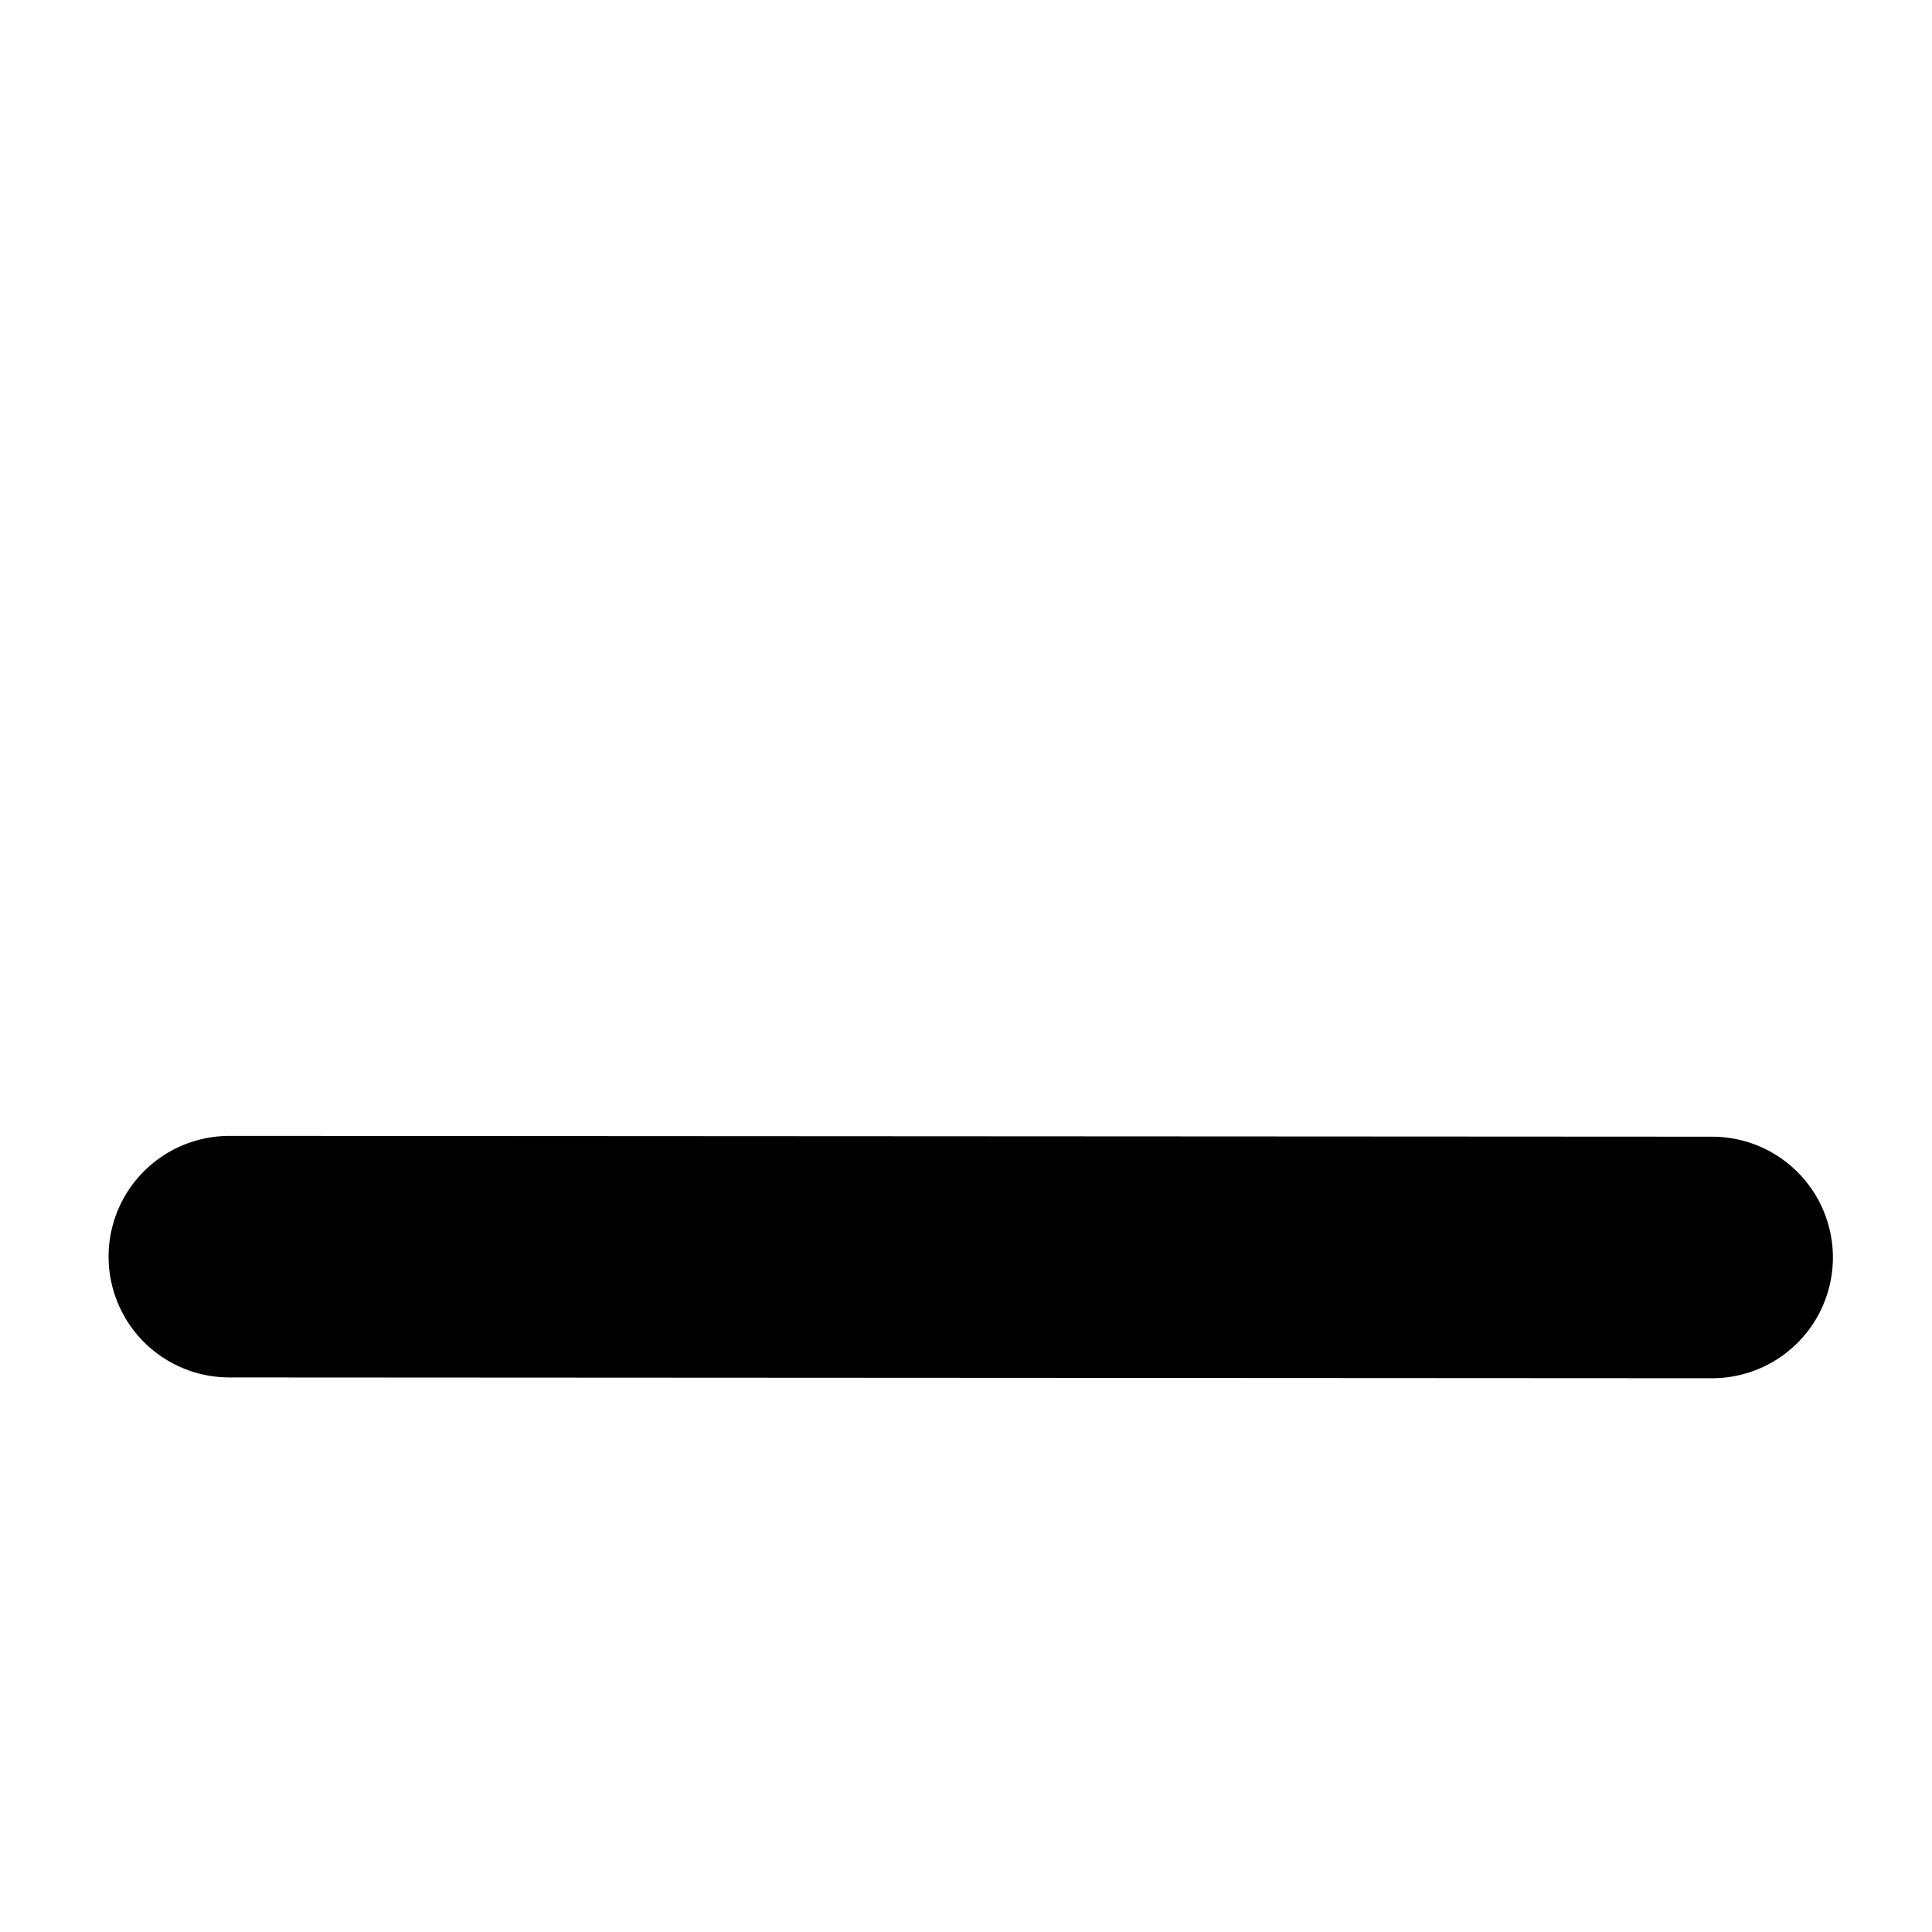 <?xml version="1.0" encoding="UTF-8" standalone="no"?>
<!-- Created with Inkscape (http://www.inkscape.org/) -->

<svg
   width="64"
   height="64"
   viewBox="0 0 16.933 16.933"
   version="1.1"
   id="svg5"
   inkscape:version="1.3.2 (091e20e, 2023-11-25, custom)"
   sodipodi:docname="uc_icons.svg"
   inkscape:export-filename="..\..\OneDrive\Documents\maya\scripts\under_construction\uc_icons\ease_out.svg"
   inkscape:export-xdpi="96"
   inkscape:export-ydpi="96"
   xmlns:inkscape="http://www.inkscape.org/namespaces/inkscape"
   xmlns:sodipodi="http://sodipodi.sourceforge.net/DTD/sodipodi-0.dtd"
   xmlns="http://www.w3.org/2000/svg"
   xmlns:svg="http://www.w3.org/2000/svg">
  <sodipodi:namedview
     id="namedview7"
     pagecolor="#ffffff"
     bordercolor="#666666"
     borderopacity="1.0"
     inkscape:pageshadow="2"
     inkscape:pageopacity="0.0"
     inkscape:pagecheckerboard="0"
     inkscape:document-units="px"
     showgrid="true"
     units="px"
     showguides="true"
     inkscape:guide-bbox="true"
     inkscape:lockguides="true"
     inkscape:zoom="5.6568543"
     inkscape:cx="32.880465"
     inkscape:cy="21.478368"
     inkscape:window-width="3840"
     inkscape:window-height="2097"
     inkscape:window-x="3832"
     inkscape:window-y="-8"
     inkscape:window-maximized="1"
     inkscape:current-layer="svg5"
     objecttolerance="20"
     inkscape:showpageshadow="0"
     inkscape:deskcolor="#d1d1d1">
    <sodipodi:guide
       position="-15.591,23.429"
       orientation="0.707,-0.707"
       id="guide115"
       inkscape:locked="true" />
    <inkscape:grid
       type="xygrid"
       id="grid7"
       originx="0"
       originy="0"
       spacingy="1"
       spacingx="1"
       units="px"
       visible="true" />
    <sodipodi:guide
       position="-1.852,16.933"
       orientation="0,-1"
       id="guide9"
       inkscape:locked="true" />
    <sodipodi:guide
       position="-1.058,0"
       orientation="0,-1"
       id="guide11"
       inkscape:locked="true" />
    <sodipodi:guide
       position="0,21.167"
       orientation="1,0"
       id="guide13"
       inkscape:locked="true" />
    <sodipodi:guide
       position="16.933,-3.175"
       orientation="1,0"
       id="guide15"
       inkscape:locked="true" />
    <sodipodi:guide
       position="1.323,5.821"
       orientation="0,-1"
       id="guide17648"
       inkscape:locked="true" />
    <sodipodi:guide
       position="18.256,3.44"
       orientation="0,-1"
       id="guide53070"
       inkscape:locked="true" />
    <sodipodi:guide
       position="-1.51,12.931"
       orientation="0,-1"
       id="guide6"
       inkscape:locked="true" />
    <sodipodi:guide
       position="-2.019,3.943"
       orientation="0,-1"
       id="guide7"
       inkscape:locked="true" />
    <sodipodi:guide
       position="8.478,11.341"
       orientation="1,0"
       id="guide8"
       inkscape:locked="true" />
    <sodipodi:guide
       position="6.523,8.449"
       orientation="0,-1"
       id="guide1"
       inkscape:locked="true" />
    <sodipodi:guide
       position="-0.559,13.929"
       orientation="0,-1"
       id="guide2"
       inkscape:locked="true" />
    <sodipodi:guide
       position="-0.956,2.925"
       orientation="0,-1"
       id="guide3"
       inkscape:locked="true" />
  </sodipodi:namedview>
  <defs
     id="defs2">
    <inkscape:path-effect
       effect="powerclip"
       id="path-effect10862"
       is_visible="true"
       lpeversion="1"
       inverse="true"
       flatten="false"
       hide_clip="false"
       message="Use fill-rule evenodd on &lt;b&gt;fill and stroke&lt;/b&gt; dialog if no flatten result after convert clip to paths." />
    <inkscape:path-effect
       effect="powerclip"
       id="path-effect10719"
       is_visible="true"
       lpeversion="1"
       inverse="true"
       flatten="false"
       hide_clip="false"
       message="Use fill-rule evenodd on &lt;b&gt;fill and stroke&lt;/b&gt; dialog if no flatten result after convert clip to paths." />
    <inkscape:path-effect
       effect="powermask"
       id="path-effect6442"
       is_visible="true"
       lpeversion="1"
       uri="#mask-powermask-path-effect6442"
       invert="false"
       hide_mask="false"
       background="true"
       background_color="#ffffffff" />
    <inkscape:path-effect
       effect="powermask"
       id="path-effect5516"
       is_visible="true"
       lpeversion="1"
       uri="#mask-powermask-path-effect5516"
       invert="false"
       hide_mask="false"
       background="true"
       background_color="#ffffffff" />
    <inkscape:path-effect
       effect="powermask"
       id="path-effect4553"
       is_visible="true"
       lpeversion="1"
       uri="#mask-powermask-path-effect4553"
       invert="false"
       hide_mask="false"
       background="true"
       background_color="#ffffffff" />
    <inkscape:path-effect
       effect="powermask"
       id="path-effect3418"
       is_visible="true"
       lpeversion="1"
       uri="#mask-powermask-path-effect3418"
       invert="false"
       hide_mask="false"
       background="true"
       background_color="#ffffffff" />
    <inkscape:path-effect
       effect="powermask"
       id="path-effect2764"
       is_visible="true"
       lpeversion="1"
       uri="#mask-powermask-path-effect2764"
       invert="false"
       hide_mask="false"
       background="true"
       background_color="#ffffffff" />
    <inkscape:path-effect
       effect="powermask"
       id="path-effect2760"
       is_visible="true"
       lpeversion="1"
       uri="#mask-powermask-path-effect2760"
       invert="false"
       hide_mask="false"
       background="true"
       background_color="#ffffffff" />
    <inkscape:path-effect
       effect="powermask"
       id="path-effect1712"
       is_visible="true"
       lpeversion="1"
       uri="#mask-powermask-path-effect1712"
       invert="false"
       hide_mask="false"
       background="true"
       background_color="#ffffffff" />
    <inkscape:path-effect
       effect="powermask"
       id="path-effect1644"
       is_visible="true"
       lpeversion="1"
       uri="#mask-powermask-path-effect1644"
       invert="false"
       hide_mask="false"
       background="true"
       background_color="#ffffffff" />
    <inkscape:path-effect
       effect="powermask"
       id="path-effect1640"
       is_visible="true"
       lpeversion="1"
       uri="#mask-powermask-path-effect1640"
       invert="false"
       hide_mask="false"
       background="true"
       background_color="#ffffffff" />
    <inkscape:path-effect
       effect="powermask"
       id="path-effect7444"
       is_visible="true"
       lpeversion="1"
       uri="#mask-powermask-path-effect7444"
       invert="false"
       hide_mask="false"
       background="true"
       background_color="#ffffffff" />
    <inkscape:path-effect
       effect="powermask"
       id="path-effect7440"
       is_visible="true"
       lpeversion="1"
       uri="#mask-powermask-path-effect7440"
       invert="false"
       hide_mask="false"
       background="true"
       background_color="#ffffffff" />
    <inkscape:path-effect
       effect="powermask"
       id="path-effect7087"
       is_visible="true"
       lpeversion="1"
       uri="#mask-powermask-path-effect7087"
       invert="false"
       hide_mask="false"
       background="true"
       background_color="#ffffffff" />
    <inkscape:path-effect
       effect="powermask"
       id="path-effect7077"
       is_visible="true"
       lpeversion="1"
       uri="#mask-powermask-path-effect7077"
       invert="false"
       hide_mask="false"
       background="true"
       background_color="#ffffffff" />
    <inkscape:path-effect
       effect="powermask"
       id="path-effect5729"
       is_visible="true"
       lpeversion="1"
       uri="#mask-powermask-path-effect5729"
       invert="false"
       hide_mask="false"
       background="true"
       background_color="#ffffffff" />
    <inkscape:path-effect
       effect="powermask"
       id="path-effect5318"
       is_visible="true"
       lpeversion="1"
       uri="#mask-powermask-path-effect5318"
       invert="false"
       hide_mask="false"
       background="true"
       background_color="#ffffffff" />
    <inkscape:path-effect
       effect="powermask"
       id="path-effect5216"
       is_visible="true"
       lpeversion="1"
       uri="#mask-powermask-path-effect5216"
       invert="false"
       hide_mask="false"
       background="true"
       background_color="#ffffffff" />
    <inkscape:path-effect
       effect="powermask"
       id="path-effect4533"
       is_visible="true"
       lpeversion="1"
       uri="#mask-powermask-path-effect4533"
       invert="false"
       hide_mask="false"
       background="true"
       background_color="#ffffffff" />
    <inkscape:path-effect
       effect="powermask"
       id="path-effect3999"
       is_visible="true"
       lpeversion="1"
       uri="#mask-powermask-path-effect3999"
       invert="false"
       hide_mask="false"
       background="true"
       background_color="#ffffffff" />
    <inkscape:path-effect
       effect="powerclip"
       id="path-effect2309"
       is_visible="true"
       lpeversion="1"
       inverse="true"
       flatten="false"
       hide_clip="false"
       message="Use fill-rule evenodd on &lt;b&gt;fill and stroke&lt;/b&gt; dialog if no flatten result after convert clip to paths." />
    <inkscape:path-effect
       effect="powerclip"
       id="path-effect229519"
       is_visible="true"
       lpeversion="1"
       inverse="true"
       flatten="false"
       hide_clip="false"
       message="Use fill-rule evenodd on &lt;b&gt;fill and stroke&lt;/b&gt; dialog if no flatten result after convert clip to paths." />
    <inkscape:path-effect
       effect="powerclip"
       id="path-effect145243"
       is_visible="true"
       lpeversion="1"
       inverse="true"
       flatten="false"
       hide_clip="false"
       message="Use fill-rule evenodd on &lt;b&gt;fill and stroke&lt;/b&gt; dialog if no flatten result after convert clip to paths." />
    <inkscape:path-effect
       effect="powerclip"
       id="path-effect145228"
       is_visible="true"
       lpeversion="1"
       inverse="true"
       flatten="false"
       hide_clip="false"
       message="Use fill-rule evenodd on &lt;b&gt;fill and stroke&lt;/b&gt; dialog if no flatten result after convert clip to paths." />
    <inkscape:path-effect
       effect="powerclip"
       id="path-effect143853"
       is_visible="true"
       lpeversion="1"
       inverse="true"
       flatten="false"
       hide_clip="false"
       message="Use fill-rule evenodd on &lt;b&gt;fill and stroke&lt;/b&gt; dialog if no flatten result after convert clip to paths." />
    <inkscape:path-effect
       effect="powermask"
       id="path-effect62823"
       is_visible="true"
       lpeversion="1"
       uri="#mask-powermask-path-effect62823"
       invert="false"
       hide_mask="false"
       background="true"
       background_color="#ffffffff" />
    <inkscape:path-effect
       effect="powermask"
       id="path-effect53845"
       is_visible="true"
       lpeversion="1"
       uri="#mask-powermask-path-effect53845"
       invert="false"
       hide_mask="false"
       background="true"
       background_color="#ffffffff" />
    <inkscape:path-effect
       effect="powerclip"
       id="path-effect52437"
       is_visible="true"
       lpeversion="1"
       inverse="true"
       flatten="false"
       hide_clip="false"
       message="Use fill-rule evenodd on &lt;b&gt;fill and stroke&lt;/b&gt; dialog if no flatten result after convert clip to paths." />
    <inkscape:path-effect
       effect="powerclip"
       id="path-effect52125"
       is_visible="true"
       lpeversion="1"
       inverse="true"
       flatten="false"
       hide_clip="false"
       message="Use fill-rule evenodd on &lt;b&gt;fill and stroke&lt;/b&gt; dialog if no flatten result after convert clip to paths." />
    <inkscape:path-effect
       effect="powerclip"
       id="path-effect50128"
       is_visible="true"
       lpeversion="1"
       inverse="true"
       flatten="false"
       hide_clip="false"
       message="Use fill-rule evenodd on &lt;b&gt;fill and stroke&lt;/b&gt; dialog if no flatten result after convert clip to paths." />
    <inkscape:path-effect
       effect="powermask"
       id="path-effect14054"
       is_visible="true"
       lpeversion="1"
       uri="#mask-powermask-path-effect14054"
       invert="false"
       hide_mask="false"
       background="true"
       background_color="#ffffffff" />
    <inkscape:path-effect
       effect="powermask"
       id="path-effect2206"
       is_visible="true"
       lpeversion="1"
       uri="#mask-powermask-path-effect2206"
       invert="false"
       hide_mask="false"
       background="true"
       background_color="#ffffffff" />
    <inkscape:path-effect
       effect="powermask"
       id="path-effect1111"
       is_visible="true"
       lpeversion="1"
       uri="#mask-powermask-path-effect1111"
       invert="false"
       hide_mask="false"
       background="true"
       background_color="#ffffffff" />
    <inkscape:path-effect
       effect="powermask"
       id="path-effect20465"
       is_visible="true"
       lpeversion="1"
       uri="#mask-powermask-path-effect20465"
       invert="false"
       hide_mask="false"
       background="true"
       background_color="#ffffffff" />
    <clipPath
       clipPathUnits="userSpaceOnUse"
       id="clipPath48570">
      <rect
         style="opacity:1;fill:#ffffff;fill-opacity:1;stroke:none;stroke-width:0.649;stroke-miterlimit:4;stroke-dasharray:none;stroke-opacity:1;paint-order:stroke fill markers"
         id="rect48572"
         width="5.47"
         height="4.844"
         x="6.282"
         y="11.505"
         inkscape:label="glow_mask" />
    </clipPath>
    <clipPath
       clipPathUnits="userSpaceOnUse"
       id="clipPath48574">
      <rect
         style="opacity:1;fill:#ffffff;fill-opacity:1;stroke:none;stroke-width:0.649;stroke-miterlimit:4;stroke-dasharray:none;stroke-opacity:1;paint-order:stroke fill markers"
         id="rect48576"
         width="5.47"
         height="4.844"
         x="6.282"
         y="11.505"
         inkscape:label="glow_mask" />
    </clipPath>
    <clipPath
       clipPathUnits="userSpaceOnUse"
       id="clipPath48578">
      <rect
         style="opacity:1;fill:#ffffff;fill-opacity:1;stroke:none;stroke-width:0.649;stroke-miterlimit:4;stroke-dasharray:none;stroke-opacity:1;paint-order:stroke fill markers"
         id="rect48580"
         width="5.47"
         height="4.844"
         x="6.282"
         y="11.505"
         inkscape:label="glow_mask" />
    </clipPath>
    <filter
       id="mask-powermask-path-effect20358_inverse"
       inkscape:label="filtermask-powermask-path-effect20358"
       style="color-interpolation-filters:sRGB"
       height="100"
       width="100"
       x="-50"
       y="-50">
      <feColorMatrix
         id="mask-powermask-path-effect20358_primitive1"
         values="1"
         type="saturate"
         result="fbSourceGraphic" />
      <feColorMatrix
         id="mask-powermask-path-effect20358_primitive2"
         values="-1 0 0 0 1 0 -1 0 0 1 0 0 -1 0 1 0 0 0 1 0 "
         in="fbSourceGraphic" />
    </filter>
    <filter
       id="mask-powermask-path-effect20381_inverse"
       inkscape:label="filtermask-powermask-path-effect20381"
       style="color-interpolation-filters:sRGB"
       height="100"
       width="100"
       x="-50"
       y="-50">
      <feColorMatrix
         id="mask-powermask-path-effect20381_primitive1"
         values="1"
         type="saturate"
         result="fbSourceGraphic" />
      <feColorMatrix
         id="mask-powermask-path-effect20381_primitive2"
         values="-1 0 0 0 1 0 -1 0 0 1 0 0 -1 0 1 0 0 0 1 0 "
         in="fbSourceGraphic" />
    </filter>
    <filter
       id="mask-powermask-path-effect20386_inverse"
       inkscape:label="filtermask-powermask-path-effect20386"
       style="color-interpolation-filters:sRGB"
       height="100"
       width="100"
       x="-50"
       y="-50">
      <feColorMatrix
         id="mask-powermask-path-effect20386_primitive1"
         values="1"
         type="saturate"
         result="fbSourceGraphic" />
      <feColorMatrix
         id="mask-powermask-path-effect20386_primitive2"
         values="-1 0 0 0 1 0 -1 0 0 1 0 0 -1 0 1 0 0 0 1 0 "
         in="fbSourceGraphic" />
    </filter>
    <filter
       id="mask-powermask-path-effect20391_inverse"
       inkscape:label="filtermask-powermask-path-effect20391"
       style="color-interpolation-filters:sRGB"
       height="100"
       width="100"
       x="-50"
       y="-50">
      <feColorMatrix
         id="mask-powermask-path-effect20391_primitive1"
         values="1"
         type="saturate"
         result="fbSourceGraphic" />
      <feColorMatrix
         id="mask-powermask-path-effect20391_primitive2"
         values="-1 0 0 0 1 0 -1 0 0 1 0 0 -1 0 1 0 0 0 1 0 "
         in="fbSourceGraphic" />
    </filter>
    <filter
       id="mask-powermask-path-effect20396_inverse"
       inkscape:label="filtermask-powermask-path-effect20396"
       style="color-interpolation-filters:sRGB"
       height="100"
       width="100"
       x="-50"
       y="-50">
      <feColorMatrix
         id="mask-powermask-path-effect20396_primitive1"
         values="1"
         type="saturate"
         result="fbSourceGraphic" />
      <feColorMatrix
         id="mask-powermask-path-effect20396_primitive2"
         values="-1 0 0 0 1 0 -1 0 0 1 0 0 -1 0 1 0 0 0 1 0 "
         in="fbSourceGraphic" />
    </filter>
    <filter
       id="mask-powermask-path-effect20423_inverse"
       inkscape:label="filtermask-powermask-path-effect20423"
       style="color-interpolation-filters:sRGB"
       height="100"
       width="100"
       x="-50"
       y="-50">
      <feColorMatrix
         id="mask-powermask-path-effect20423_primitive1"
         values="1"
         type="saturate"
         result="fbSourceGraphic" />
      <feColorMatrix
         id="mask-powermask-path-effect20423_primitive2"
         values="-1 0 0 0 1 0 -1 0 0 1 0 0 -1 0 1 0 0 0 1 0 "
         in="fbSourceGraphic" />
    </filter>
    <filter
       id="mask-powermask-path-effect20428_inverse"
       inkscape:label="filtermask-powermask-path-effect20428"
       style="color-interpolation-filters:sRGB"
       height="100"
       width="100"
       x="-50"
       y="-50">
      <feColorMatrix
         id="mask-powermask-path-effect20428_primitive1"
         values="1"
         type="saturate"
         result="fbSourceGraphic" />
      <feColorMatrix
         id="mask-powermask-path-effect20428_primitive2"
         values="-1 0 0 0 1 0 -1 0 0 1 0 0 -1 0 1 0 0 0 1 0 "
         in="fbSourceGraphic" />
    </filter>
    <filter
       id="mask-powermask-path-effect20433_inverse"
       inkscape:label="filtermask-powermask-path-effect20433"
       style="color-interpolation-filters:sRGB"
       height="100"
       width="100"
       x="-50"
       y="-50">
      <feColorMatrix
         id="mask-powermask-path-effect20433_primitive1"
         values="1"
         type="saturate"
         result="fbSourceGraphic" />
      <feColorMatrix
         id="mask-powermask-path-effect20433_primitive2"
         values="-1 0 0 0 1 0 -1 0 0 1 0 0 -1 0 1 0 0 0 1 0 "
         in="fbSourceGraphic" />
    </filter>
    <filter
       id="mask-powermask-path-effect20438_inverse"
       inkscape:label="filtermask-powermask-path-effect20438"
       style="color-interpolation-filters:sRGB"
       height="100"
       width="100"
       x="-50"
       y="-50">
      <feColorMatrix
         id="mask-powermask-path-effect20438_primitive1"
         values="1"
         type="saturate"
         result="fbSourceGraphic" />
      <feColorMatrix
         id="mask-powermask-path-effect20438_primitive2"
         values="-1 0 0 0 1 0 -1 0 0 1 0 0 -1 0 1 0 0 0 1 0 "
         in="fbSourceGraphic" />
    </filter>
    <filter
       id="mask-powermask-path-effect1197_inverse"
       inkscape:label="filtermask-powermask-path-effect1197"
       style="color-interpolation-filters:sRGB"
       height="100"
       width="100"
       x="-50"
       y="-50">
      <feColorMatrix
         id="mask-powermask-path-effect1197_primitive1"
         values="1"
         type="saturate"
         result="fbSourceGraphic" />
      <feColorMatrix
         id="mask-powermask-path-effect1197_primitive2"
         values="-1 0 0 0 1 0 -1 0 0 1 0 0 -1 0 1 0 0 0 1 0 "
         in="fbSourceGraphic" />
    </filter>
    <filter
       id="mask-powermask-path-effect1367_inverse"
       inkscape:label="filtermask-powermask-path-effect1367"
       style="color-interpolation-filters:sRGB"
       height="100"
       width="100"
       x="-50"
       y="-50">
      <feColorMatrix
         id="mask-powermask-path-effect1367_primitive1"
         values="1"
         type="saturate"
         result="fbSourceGraphic" />
      <feColorMatrix
         id="mask-powermask-path-effect1367_primitive2"
         values="-1 0 0 0 1 0 -1 0 0 1 0 0 -1 0 1 0 0 0 1 0 "
         in="fbSourceGraphic" />
    </filter>
    <filter
       id="mask-powermask-path-effect1636_inverse"
       inkscape:label="filtermask-powermask-path-effect1636"
       style="color-interpolation-filters:sRGB"
       height="100"
       width="100"
       x="-50"
       y="-50">
      <feColorMatrix
         id="mask-powermask-path-effect1636_primitive1"
         values="1"
         type="saturate"
         result="fbSourceGraphic" />
      <feColorMatrix
         id="mask-powermask-path-effect1636_primitive2"
         values="-1 0 0 0 1 0 -1 0 0 1 0 0 -1 0 1 0 0 0 1 0 "
         in="fbSourceGraphic" />
    </filter>
    <filter
       id="mask-powermask-path-effect1780_inverse"
       inkscape:label="filtermask-powermask-path-effect1780"
       style="color-interpolation-filters:sRGB"
       height="100"
       width="100"
       x="-50"
       y="-50">
      <feColorMatrix
         id="mask-powermask-path-effect1780_primitive1"
         values="1"
         type="saturate"
         result="fbSourceGraphic" />
      <feColorMatrix
         id="mask-powermask-path-effect1780_primitive2"
         values="-1 0 0 0 1 0 -1 0 0 1 0 0 -1 0 1 0 0 0 1 0 "
         in="fbSourceGraphic" />
    </filter>
    <filter
       id="mask-powermask-path-effect2152_inverse"
       inkscape:label="filtermask-powermask-path-effect2152"
       style="color-interpolation-filters:sRGB"
       height="100"
       width="100"
       x="-50"
       y="-50">
      <feColorMatrix
         id="mask-powermask-path-effect2152_primitive1"
         values="1"
         type="saturate"
         result="fbSourceGraphic" />
      <feColorMatrix
         id="mask-powermask-path-effect2152_primitive2"
         values="-1 0 0 0 1 0 -1 0 0 1 0 0 -1 0 1 0 0 0 1 0 "
         in="fbSourceGraphic" />
    </filter>
    <mask
       maskUnits="userSpaceOnUse"
       id="mask-powermask-path-effect14054">
      <path
         id="mask-powermask-path-effect14054_box"
         style="fill:#ffffff;fill-opacity:1"
         d="m 2.969,5.615 h 9.938 v 9.938 h -9.938 z" />
      <path
         id="path14056"
         style="fill:#ffffff;fill-opacity:1"
         d="m 2.969,5.615 h 9.938 v 9.938 h -9.938 z" />
      <g
         id="g14066"
         style="">
        <path
           style="opacity:1;fill:#000000;fill-opacity:1;stroke:none;stroke-width:0.265;stroke-linecap:round;stroke-linejoin:bevel;stroke-miterlimit:4;stroke-dasharray:none;stroke-opacity:1;paint-order:normal"
           id="path14058"
           width="4.498"
           height="1.058"
           x="4.762"
           y="7.408"
           sodipodi:type="rect"
           d="M 4.762,7.408 H 9.26 V 8.467 H 4.762 Z" />
        <path
           style="opacity:1;fill:#000000;fill-opacity:1;stroke:none;stroke-width:1;stroke-linecap:round;stroke-linejoin:bevel;stroke-miterlimit:4;stroke-dasharray:none;stroke-opacity:1;paint-order:normal"
           id="path14060"
           sodipodi:type="arc"
           sodipodi:cx="7.9375"
           sodipodi:cy="10.583333"
           sodipodi:rx="1.0583818"
           sodipodi:ry="1.0611886"
           sodipodi:start="0"
           sodipodi:end="6.2736209"
           sodipodi:arc-type="slice"
           d="M 8.996,10.583 A 1.058,1.061 0 0 1 7.94,11.645 1.058,1.061 0 0 1 6.879,10.588 1.058,1.061 0 0 1 7.93,9.522 1.058,1.061 0 0 1 8.996,10.573 L 7.938,10.583 Z" />
        <path
           style="opacity:1;fill:#000000;fill-opacity:1;stroke:none;stroke-width:0.265;stroke-linecap:round;stroke-linejoin:bevel;stroke-miterlimit:4;stroke-dasharray:none;stroke-opacity:1;paint-order:normal"
           id="path14062"
           width="0.529"
           height="1.323"
           x="7.673"
           y="12.435"
           sodipodi:type="rect"
           d="m 7.673,12.435 h 0.529 v 1.323 H 7.673 Z" />
        <rect
           style="opacity:1;fill:#000000;fill-opacity:1;stroke:none;stroke-width:0.265;stroke-linecap:round;stroke-linejoin:bevel;stroke-miterlimit:4;stroke-dasharray:none;stroke-opacity:1;paint-order:normal"
           id="rect14064"
           width="0.529"
           height="0.529"
           x="11.377"
           y="7.938"
           ry="0"
           d="M 11.377,7.938 H 11.906 V 8.467 H 11.377 Z" />
      </g>
    </mask>
    <filter
       id="mask-powermask-path-effect14054_inverse"
       inkscape:label="filtermask-powermask-path-effect14054"
       style="color-interpolation-filters:sRGB"
       height="100"
       width="100"
       x="-50"
       y="-50">
      <feColorMatrix
         id="mask-powermask-path-effect14054_primitive1"
         values="1"
         type="saturate"
         result="fbSourceGraphic" />
      <feColorMatrix
         id="mask-powermask-path-effect14054_primitive2"
         values="-1 0 0 0 1 0 -1 0 0 1 0 0 -1 0 1 0 0 0 1 0 "
         in="fbSourceGraphic" />
    </filter>
    <filter
       id="mask-powermask-path-effect49875_inverse"
       inkscape:label="filtermask-powermask-path-effect49875"
       style="color-interpolation-filters:sRGB"
       height="100"
       width="100"
       x="-50"
       y="-50">
      <feColorMatrix
         id="mask-powermask-path-effect49875_primitive1"
         values="1"
         type="saturate"
         result="fbSourceGraphic" />
      <feColorMatrix
         id="mask-powermask-path-effect49875_primitive2"
         values="-1 0 0 0 1 0 -1 0 0 1 0 0 -1 0 1 0 0 0 1 0 "
         in="fbSourceGraphic" />
    </filter>
    <filter
       id="mask-powermask-path-effect50020_inverse"
       inkscape:label="filtermask-powermask-path-effect50020"
       style="color-interpolation-filters:sRGB"
       height="100"
       width="100"
       x="-50"
       y="-50">
      <feColorMatrix
         id="mask-powermask-path-effect50020_primitive1"
         values="1"
         type="saturate"
         result="fbSourceGraphic" />
      <feColorMatrix
         id="mask-powermask-path-effect50020_primitive2"
         values="-1 0 0 0 1 0 -1 0 0 1 0 0 -1 0 1 0 0 0 1 0 "
         in="fbSourceGraphic" />
    </filter>
    <filter
       id="mask-powermask-path-effect50060_inverse"
       inkscape:label="filtermask-powermask-path-effect50060"
       style="color-interpolation-filters:sRGB"
       height="100"
       width="100"
       x="-50"
       y="-50">
      <feColorMatrix
         id="mask-powermask-path-effect50060_primitive1"
         values="1"
         type="saturate"
         result="fbSourceGraphic" />
      <feColorMatrix
         id="mask-powermask-path-effect50060_primitive2"
         values="-1 0 0 0 1 0 -1 0 0 1 0 0 -1 0 1 0 0 0 1 0 "
         in="fbSourceGraphic" />
    </filter>
    <clipPath
       clipPathUnits="userSpaceOnUse"
       id="clipPath52121">
      <rect
         style="display:block;opacity:1;fill:#ffffff;fill-opacity:1;stroke:none;stroke-width:0.265;stroke-linecap:round;stroke-linejoin:bevel;stroke-miterlimit:4;stroke-dasharray:none;stroke-opacity:1;paint-order:normal"
         id="rect52123"
         width="12.7"
         height="5.821"
         x="2.117"
         y="8.996" />
    </clipPath>
    <clipPath
       clipPathUnits="userSpaceOnUse"
       id="clipath_lpe_path-effect52437">
      <rect
         style="display:block;opacity:1;fill:#ffffff;fill-opacity:1;stroke:none;stroke-width:0.265;stroke-linecap:round;stroke-linejoin:bevel;stroke-miterlimit:4;stroke-dasharray:none;stroke-opacity:1;paint-order:normal"
         id="rect52439"
         width="12.7"
         height="5.821"
         x="2.117"
         y="8.996" />
    </clipPath>
    <mask
       maskUnits="userSpaceOnUse"
       id="mask-powermask-path-effect53845" />
    <mask
       maskUnits="userSpaceOnUse"
       id="mask-powermask-path-effect62823" />
    <clipPath
       clipPathUnits="userSpaceOnUse"
       id="clipath_lpe_path-effect143853">
      <rect
         style="display:block;opacity:1;fill:#ffffff;fill-opacity:1;stroke:none;stroke-width:0.265;stroke-linecap:round;stroke-linejoin:bevel;stroke-miterlimit:4;stroke-dasharray:none;stroke-opacity:1;paint-order:normal"
         id="rect143855"
         width="12.7"
         height="5.821"
         x="2.117"
         y="8.996" />
    </clipPath>
    <clipPath
       clipPathUnits="userSpaceOnUse"
       id="clipath_lpe_path-effect145228">
      <rect
         style="display:block;opacity:1;fill:#ffffff;fill-opacity:1;stroke:none;stroke-width:0.265;stroke-linecap:round;stroke-linejoin:bevel;stroke-miterlimit:4;stroke-dasharray:none;stroke-opacity:1;paint-order:normal"
         id="rect145230"
         width="12.7"
         height="5.821"
         x="2.117"
         y="8.996" />
    </clipPath>
    <clipPath
       clipPathUnits="userSpaceOnUse"
       id="clipath_lpe_path-effect145243">
      <rect
         style="display:block;opacity:1;fill:#ffffff;fill-opacity:1;stroke:none;stroke-width:0.265;stroke-linecap:round;stroke-linejoin:bevel;stroke-miterlimit:4;stroke-dasharray:none;stroke-opacity:1;paint-order:normal"
         id="rect145245"
         width="12.7"
         height="5.821"
         x="2.117"
         y="8.996" />
    </clipPath>
    <clipPath
       clipPathUnits="userSpaceOnUse"
       id="clipath_lpe_path-effect229519">
      <rect
         style="display:block;opacity:1;fill:#ffffff;fill-opacity:1;stroke:none;stroke-width:0.265;stroke-linecap:round;stroke-linejoin:bevel;stroke-miterlimit:4;stroke-dasharray:none;stroke-opacity:1;paint-order:normal"
         id="rect229521"
         width="12.7"
         height="5.821"
         x="2.117"
         y="8.996" />
    </clipPath>
    <filter
       id="mask-powermask-path-effect2335_inverse"
       inkscape:label="filtermask-powermask-path-effect2335"
       style="color-interpolation-filters:sRGB"
       height="100"
       width="100"
       x="-50"
       y="-50">
      <feColorMatrix
         id="mask-powermask-path-effect2335_primitive1"
         values="1"
         type="saturate"
         result="fbSourceGraphic" />
      <feColorMatrix
         id="mask-powermask-path-effect2335_primitive2"
         values="-1 0 0 0 1 0 -1 0 0 1 0 0 -1 0 1 0 0 0 1 0 "
         in="fbSourceGraphic" />
    </filter>
    <filter
       id="mask-powermask-path-effect2471_inverse"
       inkscape:label="filtermask-powermask-path-effect2471"
       style="color-interpolation-filters:sRGB"
       height="100"
       width="100"
       x="-50"
       y="-50">
      <feColorMatrix
         id="mask-powermask-path-effect2471_primitive1"
         values="1"
         type="saturate"
         result="fbSourceGraphic" />
      <feColorMatrix
         id="mask-powermask-path-effect2471_primitive2"
         values="-1 0 0 0 1 0 -1 0 0 1 0 0 -1 0 1 0 0 0 1 0 "
         in="fbSourceGraphic" />
    </filter>
    <filter
       id="mask-powermask-path-effect2909_inverse"
       inkscape:label="filtermask-powermask-path-effect2909"
       style="color-interpolation-filters:sRGB"
       height="100"
       width="100"
       x="-50"
       y="-50">
      <feColorMatrix
         id="mask-powermask-path-effect2909_primitive1"
         values="1"
         type="saturate"
         result="fbSourceGraphic" />
      <feColorMatrix
         id="mask-powermask-path-effect2909_primitive2"
         values="-1 0 0 0 1 0 -1 0 0 1 0 0 -1 0 1 0 0 0 1 0 "
         in="fbSourceGraphic" />
    </filter>
    <filter
       id="mask-powermask-path-effect2977_inverse"
       inkscape:label="filtermask-powermask-path-effect2977"
       style="color-interpolation-filters:sRGB"
       height="100"
       width="100"
       x="-50"
       y="-50">
      <feColorMatrix
         id="mask-powermask-path-effect2977_primitive1"
         values="1"
         type="saturate"
         result="fbSourceGraphic" />
      <feColorMatrix
         id="mask-powermask-path-effect2977_primitive2"
         values="-1 0 0 0 1 0 -1 0 0 1 0 0 -1 0 1 0 0 0 1 0 "
         in="fbSourceGraphic" />
    </filter>
    <filter
       id="mask-powermask-path-effect3356_inverse"
       inkscape:label="filtermask-powermask-path-effect3356"
       style="color-interpolation-filters:sRGB"
       height="100"
       width="100"
       x="-50"
       y="-50">
      <feColorMatrix
         id="mask-powermask-path-effect3356_primitive1"
         values="1"
         type="saturate"
         result="fbSourceGraphic" />
      <feColorMatrix
         id="mask-powermask-path-effect3356_primitive2"
         values="-1 0 0 0 1 0 -1 0 0 1 0 0 -1 0 1 0 0 0 1 0 "
         in="fbSourceGraphic" />
    </filter>
    <mask
       maskUnits="userSpaceOnUse"
       id="mask-powermask-path-effect5216">
      <path
         id="mask-powermask-path-effect5216_box"
         style="fill:#ffffff;fill-opacity:1"
         d="m -14.229,0.323 h 8.615 V 8.938 h -8.615 z" />
      <path
         id="path5218"
         style="fill:#ffffff;fill-opacity:1"
         d="m -14.229,0.323 h 8.615 V 8.938 h -8.615 z" />
      <path
         style="display:inline;fill:#000000;fill-opacity:1;stroke:none;stroke-width:0.44"
         id="path5220"
         inkscape:label="circle_inside"
         sodipodi:type="arc"
         sodipodi:cx="-9.921875"
         sodipodi:cy="4.6302085"
         sodipodi:rx="2.4205685"
         sodipodi:ry="2.39362"
         sodipodi:start="1.5707963"
         sodipodi:end="0"
         sodipodi:arc-type="slice"
         d="m -9.922,7.024 a 2.421,2.394 0 0 1 -2.236,-1.478 2.421,2.394 0 0 1 0.525,-2.609 2.421,2.394 0 0 1 2.638,-0.519 2.421,2.394 0 0 1 1.494,2.211 H -9.922 Z" />
    </mask>
    <filter
       id="mask-powermask-path-effect5216_inverse"
       inkscape:label="filtermask-powermask-path-effect5216"
       style="color-interpolation-filters:sRGB"
       height="100"
       width="100"
       x="-50"
       y="-50">
      <feColorMatrix
         id="mask-powermask-path-effect5216_primitive1"
         values="1"
         type="saturate"
         result="fbSourceGraphic" />
      <feColorMatrix
         id="mask-powermask-path-effect5216_primitive2"
         values="-1 0 0 0 1 0 -1 0 0 1 0 0 -1 0 1 0 0 0 1 0 "
         in="fbSourceGraphic" />
    </filter>
    <filter
       id="mask-powermask-path-effect7011_inverse"
       inkscape:label="filtermask-powermask-path-effect7011"
       style="color-interpolation-filters:sRGB"
       height="100"
       width="100"
       x="-50"
       y="-50">
      <feColorMatrix
         id="mask-powermask-path-effect7011_primitive1"
         values="1"
         type="saturate"
         result="fbSourceGraphic" />
      <feColorMatrix
         id="mask-powermask-path-effect7011_primitive2"
         values="-1 0 0 0 1 0 -1 0 0 1 0 0 -1 0 1 0 0 0 1 0 "
         in="fbSourceGraphic" />
    </filter>
    <mask
       maskUnits="userSpaceOnUse"
       id="mask-powermask-path-effect7077" />
    <mask
       maskUnits="userSpaceOnUse"
       id="mask-powermask-path-effect7087" />
    <mask
       maskUnits="userSpaceOnUse"
       id="mask-powermask-path-effect7444">
      <path
         id="mask-powermask-path-effect7444_box"
         style="fill:#ffffff;fill-opacity:1"
         d="M 1.597,4.242 H 15.337 V 17.983 H 1.597 Z" />
      <path
         id="path7446"
         style="fill:#ffffff;fill-opacity:1"
         d="M 1.597,4.242 H 15.337 V 17.983 H 1.597 Z" />
      <circle
         style="display:inline;opacity:1;fill:none;fill-opacity:1;stroke:#000000;stroke-width:4.236;stroke-miterlimit:4;stroke-dasharray:none;stroke-opacity:1;paint-order:stroke fill markers"
         id="circle7448"
         inkscape:label="circle_center_mask1"
         cx="8.467"
         cy="11.112"
         r="5.083"
         d="M 13.55,11.112 A 5.083,5.083 0 0 1 8.467,16.196 5.083,5.083 0 0 1 3.383,11.112 5.083,5.083 0 0 1 8.467,6.029 5.083,5.083 0 0 1 13.55,11.112 Z" />
    </mask>
    <filter
       id="mask-powermask-path-effect7444_inverse"
       inkscape:label="filtermask-powermask-path-effect7444"
       style="color-interpolation-filters:sRGB"
       height="100"
       width="100"
       x="-50"
       y="-50">
      <feColorMatrix
         id="mask-powermask-path-effect7444_primitive1"
         values="1"
         type="saturate"
         result="fbSourceGraphic" />
      <feColorMatrix
         id="mask-powermask-path-effect7444_primitive2"
         values="-1 0 0 0 1 0 -1 0 0 1 0 0 -1 0 1 0 0 0 1 0 "
         in="fbSourceGraphic" />
    </filter>
    <mask
       maskUnits="userSpaceOnUse"
       id="mask-powermask-path-effect7440">
      <path
         id="mask-powermask-path-effect7440_box"
         style="fill:#ffffff;fill-opacity:1"
         d="M 4.292,6.937 H 12.642 V 15.287 H 4.292 Z" />
      <path
         id="path7456"
         style="fill:#ffffff;fill-opacity:1"
         d="M 4.292,6.937 H 12.642 V 15.287 H 4.292 Z" />
      <circle
         style="display:inline;opacity:1;fill:none;fill-opacity:1;stroke:#000000;stroke-width:4.236;stroke-miterlimit:4;stroke-dasharray:none;stroke-opacity:1;paint-order:stroke fill markers"
         id="circle7458"
         inkscape:label="circle_center_mask2"
         cx="8.467"
         cy="11.112"
         r="5.083"
         d="M 13.55,11.112 A 5.083,5.083 0 0 1 8.467,16.196 5.083,5.083 0 0 1 3.383,11.112 5.083,5.083 0 0 1 8.467,6.029 5.083,5.083 0 0 1 13.55,11.112 Z" />
    </mask>
    <filter
       id="mask-powermask-path-effect7440_inverse"
       inkscape:label="filtermask-powermask-path-effect7440"
       style="color-interpolation-filters:sRGB"
       height="100"
       width="100"
       x="-50"
       y="-50">
      <feColorMatrix
         id="mask-powermask-path-effect7440_primitive1"
         values="1"
         type="saturate"
         result="fbSourceGraphic" />
      <feColorMatrix
         id="mask-powermask-path-effect7440_primitive2"
         values="-1 0 0 0 1 0 -1 0 0 1 0 0 -1 0 1 0 0 0 1 0 "
         in="fbSourceGraphic" />
    </filter>
    <mask
       maskUnits="userSpaceOnUse"
       id="mask-powermask-path-effect1644" />
    <mask
       maskUnits="userSpaceOnUse"
       id="mask-powermask-path-effect1640" />
    <mask
       maskUnits="userSpaceOnUse"
       id="mask-powermask-path-effect2764" />
    <mask
       maskUnits="userSpaceOnUse"
       id="mask-powermask-path-effect2760" />
    <filter
       id="mask-powermask-path-effect3271_inverse"
       inkscape:label="filtermask-powermask-path-effect3271"
       style="color-interpolation-filters:sRGB"
       height="100"
       width="100"
       x="-50"
       y="-50">
      <feColorMatrix
         id="mask-powermask-path-effect3271_primitive1"
         values="1"
         type="saturate"
         result="fbSourceGraphic" />
      <feColorMatrix
         id="mask-powermask-path-effect3271_primitive2"
         values="-1 0 0 0 1 0 -1 0 0 1 0 0 -1 0 1 0 0 0 1 0 "
         in="fbSourceGraphic" />
    </filter>
    <mask
       maskUnits="userSpaceOnUse"
       id="mask-powermask-path-effect3418" />
    <mask
       maskUnits="userSpaceOnUse"
       id="mask-powermask-path-effect4553" />
    <mask
       maskUnits="userSpaceOnUse"
       id="mask-powermask-path-effect5516" />
    <mask
       maskUnits="userSpaceOnUse"
       id="mask-powermask-path-effect6442" />
    <clipPath
       clipPathUnits="userSpaceOnUse"
       id="clipPath10857">
      <rect
         style="display:block;opacity:1;fill:#ffffff;fill-opacity:1;stroke-width:4;stroke-linecap:round;stroke-miterlimit:4;stroke-dasharray:none"
         id="path10859"
         sodipodi:type="rect"
         width="6.626"
         height="0.54"
         x="5.292"
         y="14.287" />
    </clipPath>
  </defs>
  <g
     inkscape:groupmode="layer"
     id="layer11"
     inkscape:label="bezier"
     style="display:inline;mix-blend-mode:normal" />
  <path
     style="display:inline;fill:none;stroke:#000000;stroke-width:2.117;stroke-linecap:round;stroke-linejoin:miter;stroke-dasharray:none;stroke-opacity:1"
     d="m 2.01,11.014 12.996,0.007"
     id="path4"
     inkscape:label="flat"
     sodipodi:nodetypes="cc" />
  <path
     style="display:none;fill:none;stroke:#9175ff;stroke-width:2.117;stroke-linecap:round;stroke-linejoin:miter;stroke-dasharray:none;stroke-dashoffset:0;stroke-opacity:1"
     d="m 1.998,14.998 c 0.293,-5.4e-4 1.574,0.004 1.992,0.002 2.001,-0.013 2.896,-1.77 4.49,-6.507 1.572,-4.67 2.37,-6.559 4.532,-6.49 0.358,0.011 1.616,8.517e-4 1.981,-0.003"
     id="path6"
     sodipodi:nodetypes="csssc"
     inkscape:label="smooth" />
  <path
     style="display:none;fill:none;stroke:#008efc;stroke-width:2.117;stroke-linecap:round;stroke-linejoin:miter;stroke-dasharray:none;stroke-opacity:1"
     d="M 1.998,15.003 C 2.352,14.024 3.89,10.309 4.02,10.044 7.995,1.987 9.011,14.978 12.97,6.988 13.252,6.418 14.734,2.771 15,2.005"
     id="path5"
     sodipodi:nodetypes="cssc"
     inkscape:label="spline" />
  <path
     style="display:none;fill:none;stroke:#000000;stroke-width:2.117;stroke-linecap:round;stroke-linejoin:miter;stroke-dasharray:none;stroke-opacity:1"
     d="M 2.001,14.992 14.992,1.995"
     id="path7"
     inkscape:label="linear"
     sodipodi:nodetypes="cc" />
  <path
     style="display:none;fill:none;stroke:#000000;stroke-width:2.117;stroke-linecap:round;stroke-linejoin:miter;stroke-dasharray:none;stroke-opacity:1"
     d="M 14.997,1.997 C 10.681,14.117 6.827,14.984 3.997,15 c -0.964,0.005 -1.224,0.005 -2,0.004"
     id="path9"
     inkscape:label="ease_in"
     sodipodi:nodetypes="csc" />
  <path
     style="display:none;fill:none;stroke:#000000;stroke-width:2.117;stroke-linecap:round;stroke-linejoin:miter;stroke-dasharray:none;stroke-opacity:1"
     d="M 1.997,15.004 C 6.313,2.884 10.167,2.017 12.996,2.001 c 0.964,-0.005 1.224,-0.005 2,-0.004"
     id="path11"
     inkscape:label="ease_out"
     sodipodi:nodetypes="csc" />
</svg>
